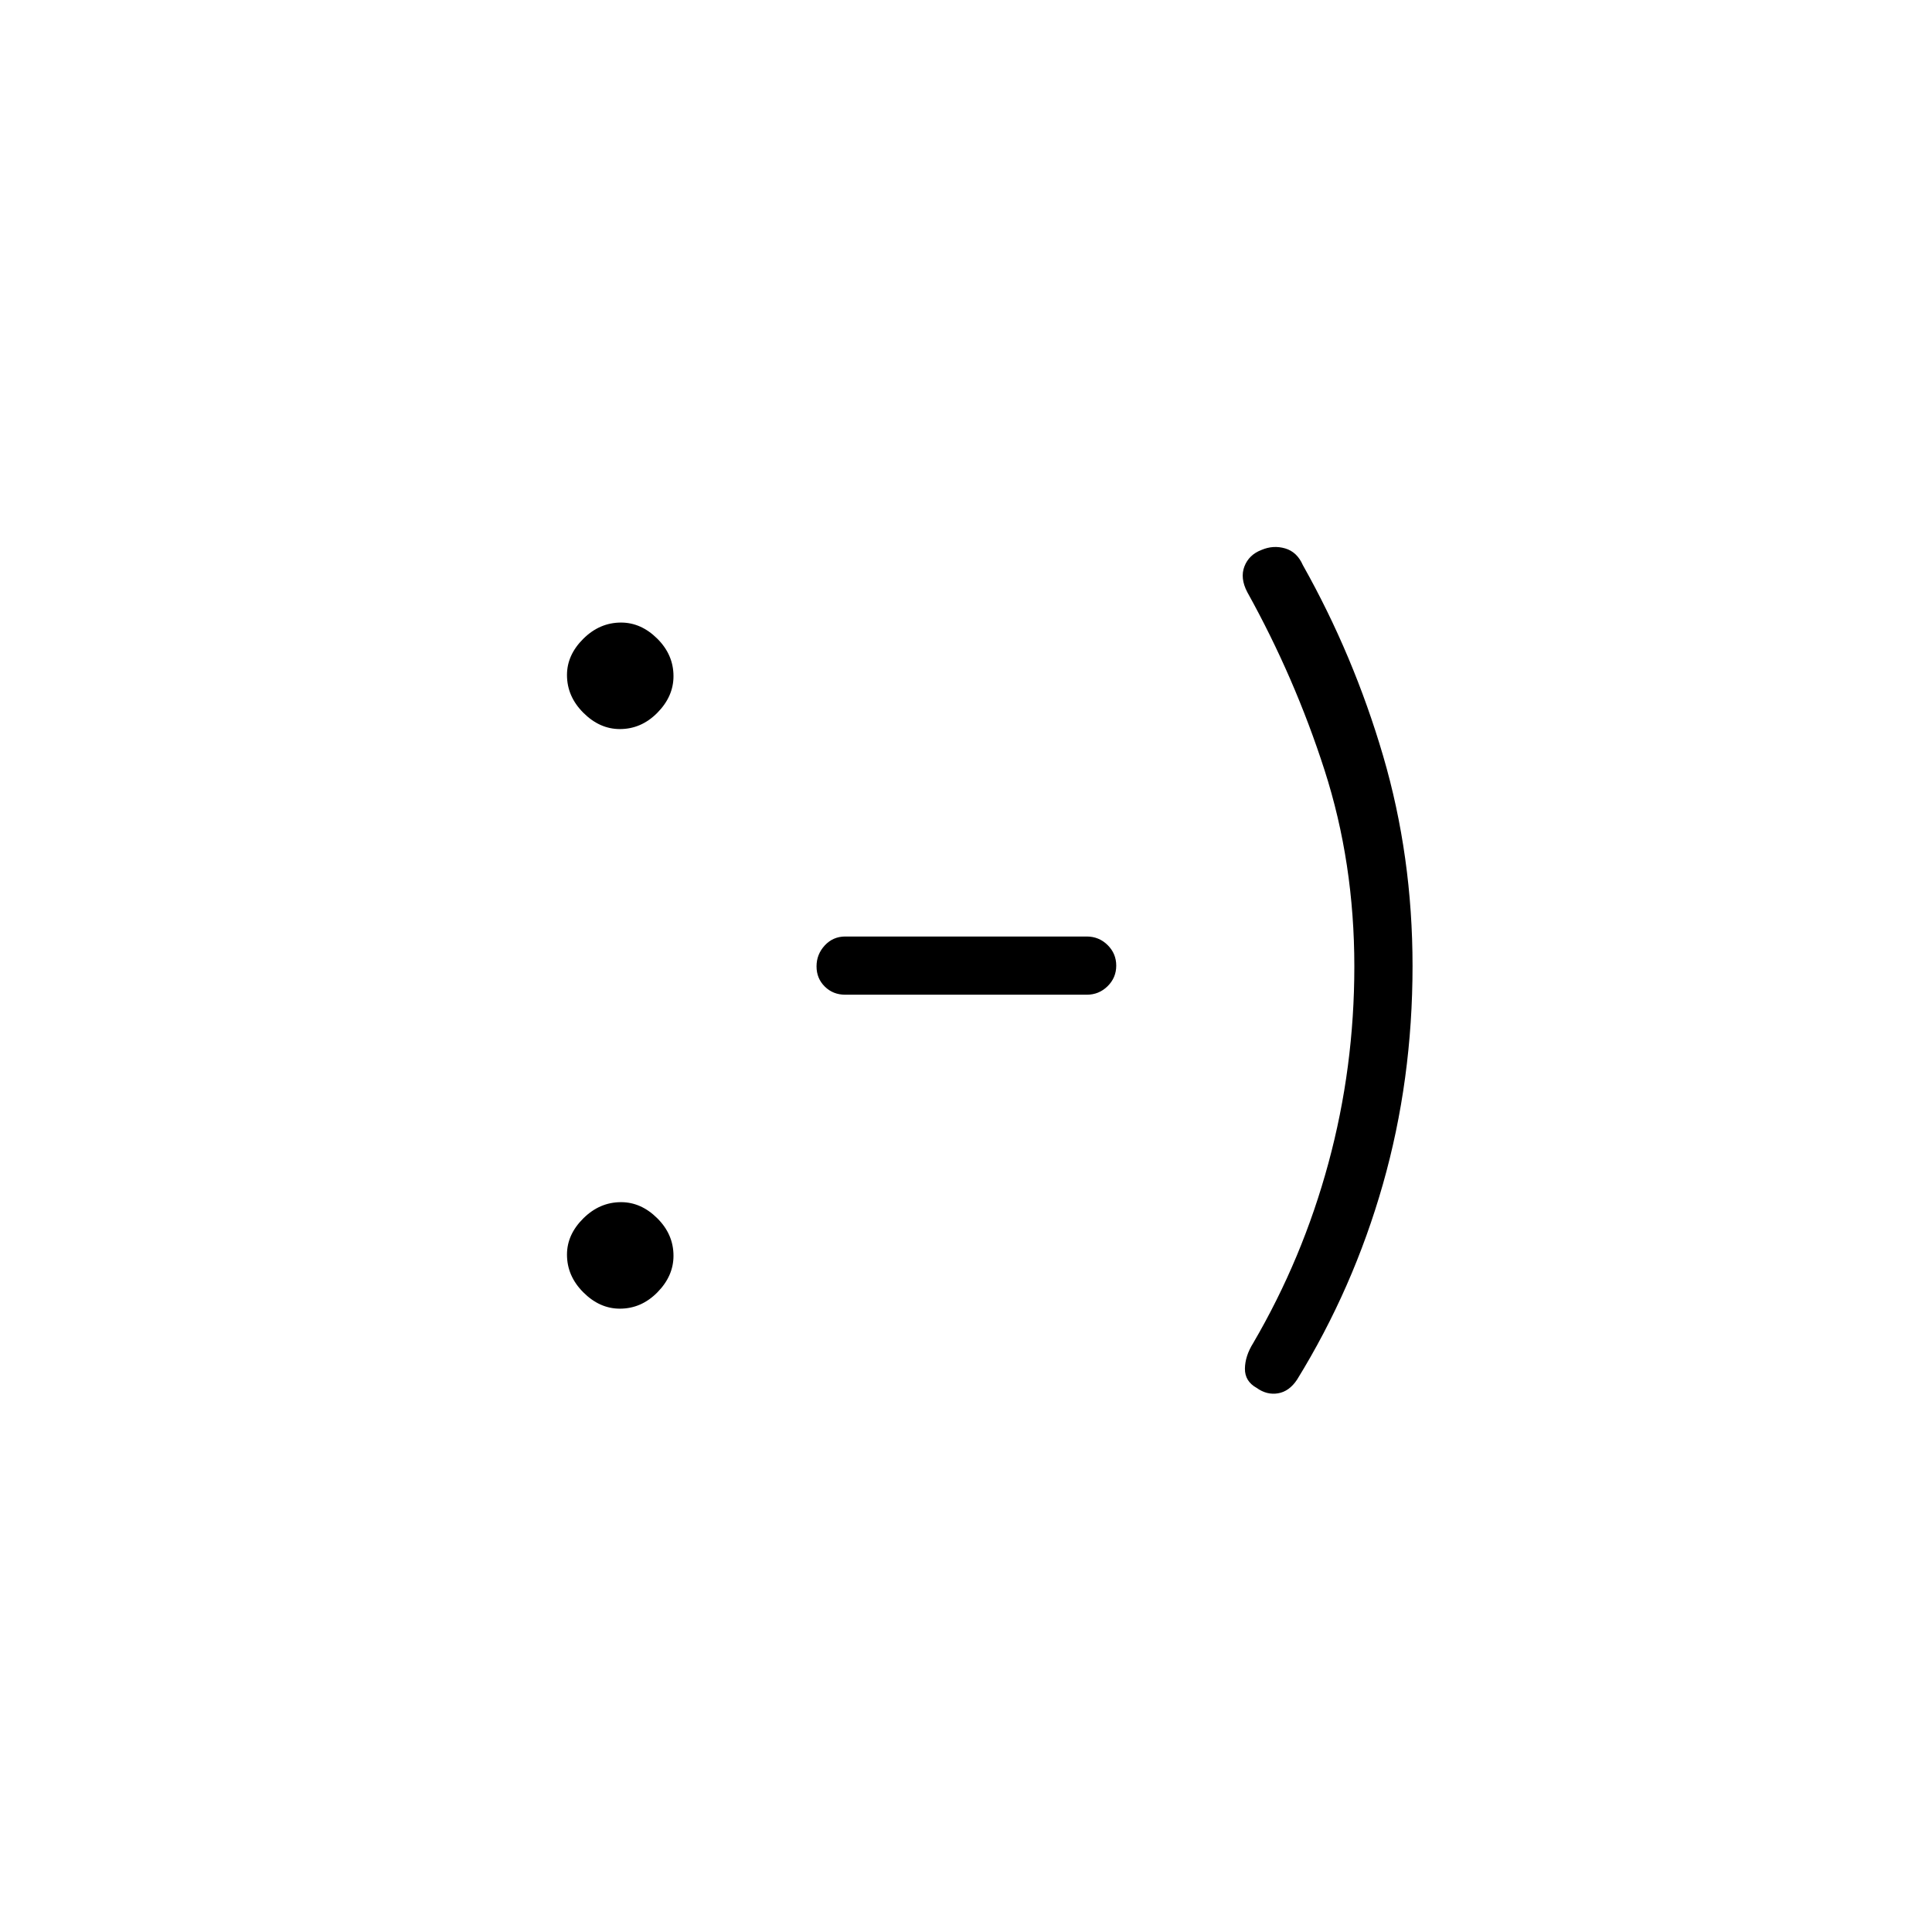 <svg xmlns="http://www.w3.org/2000/svg" height="20" viewBox="0 96 960 960" width="20"><path d="M308 746.269q-10.039 0-18.154-8.115t-8.115-18.757q0-9.936 8.115-17.993 8.115-8.058 18.757-8.058 9.935 0 17.993 7.994 8.058 7.993 8.058 18.66 0 10.039-7.994 18.154-7.993 8.115-18.66 8.115Zm0-288q-10.039 0-18.154-8.115t-8.115-18.757q0-9.936 8.115-17.993 8.115-8.058 18.757-8.058 9.935 0 17.993 7.994 8.058 7.993 8.058 18.66 0 10.039-7.994 18.154-7.993 8.115-18.66 8.115Zm112 132q-6.069 0-10.169-4.047-4.1-4.047-4.1-10.038 0-5.992 4.1-10.415 4.1-4.423 10.169-4.423h120q6.069 0 10.362 4.24 4.292 4.239 4.292 10.23 0 5.992-4.292 10.223-4.293 4.23-10.362 4.23H420Zm252.962-14.051q0-51.567-14.808-97.546-14.808-45.98-38.385-88.441-3.654-6.962-1.423-12.769 2.231-5.808 8.462-8.193 5.846-2.5 11.769-.769 5.923 1.731 8.808 8.308 25.231 44.846 39.865 94.732 14.635 49.886 14.635 104.46 0 56.715-14.75 108.511-14.75 51.797-42.635 97.027-3.884 5.86-9.461 6.796-5.577.935-10.654-2.719-5.846-3.269-5.789-9.519.058-6.25 4.096-12.711 24.531-41.955 37.4-89.47 12.87-47.516 12.87-97.697Z"/></svg>